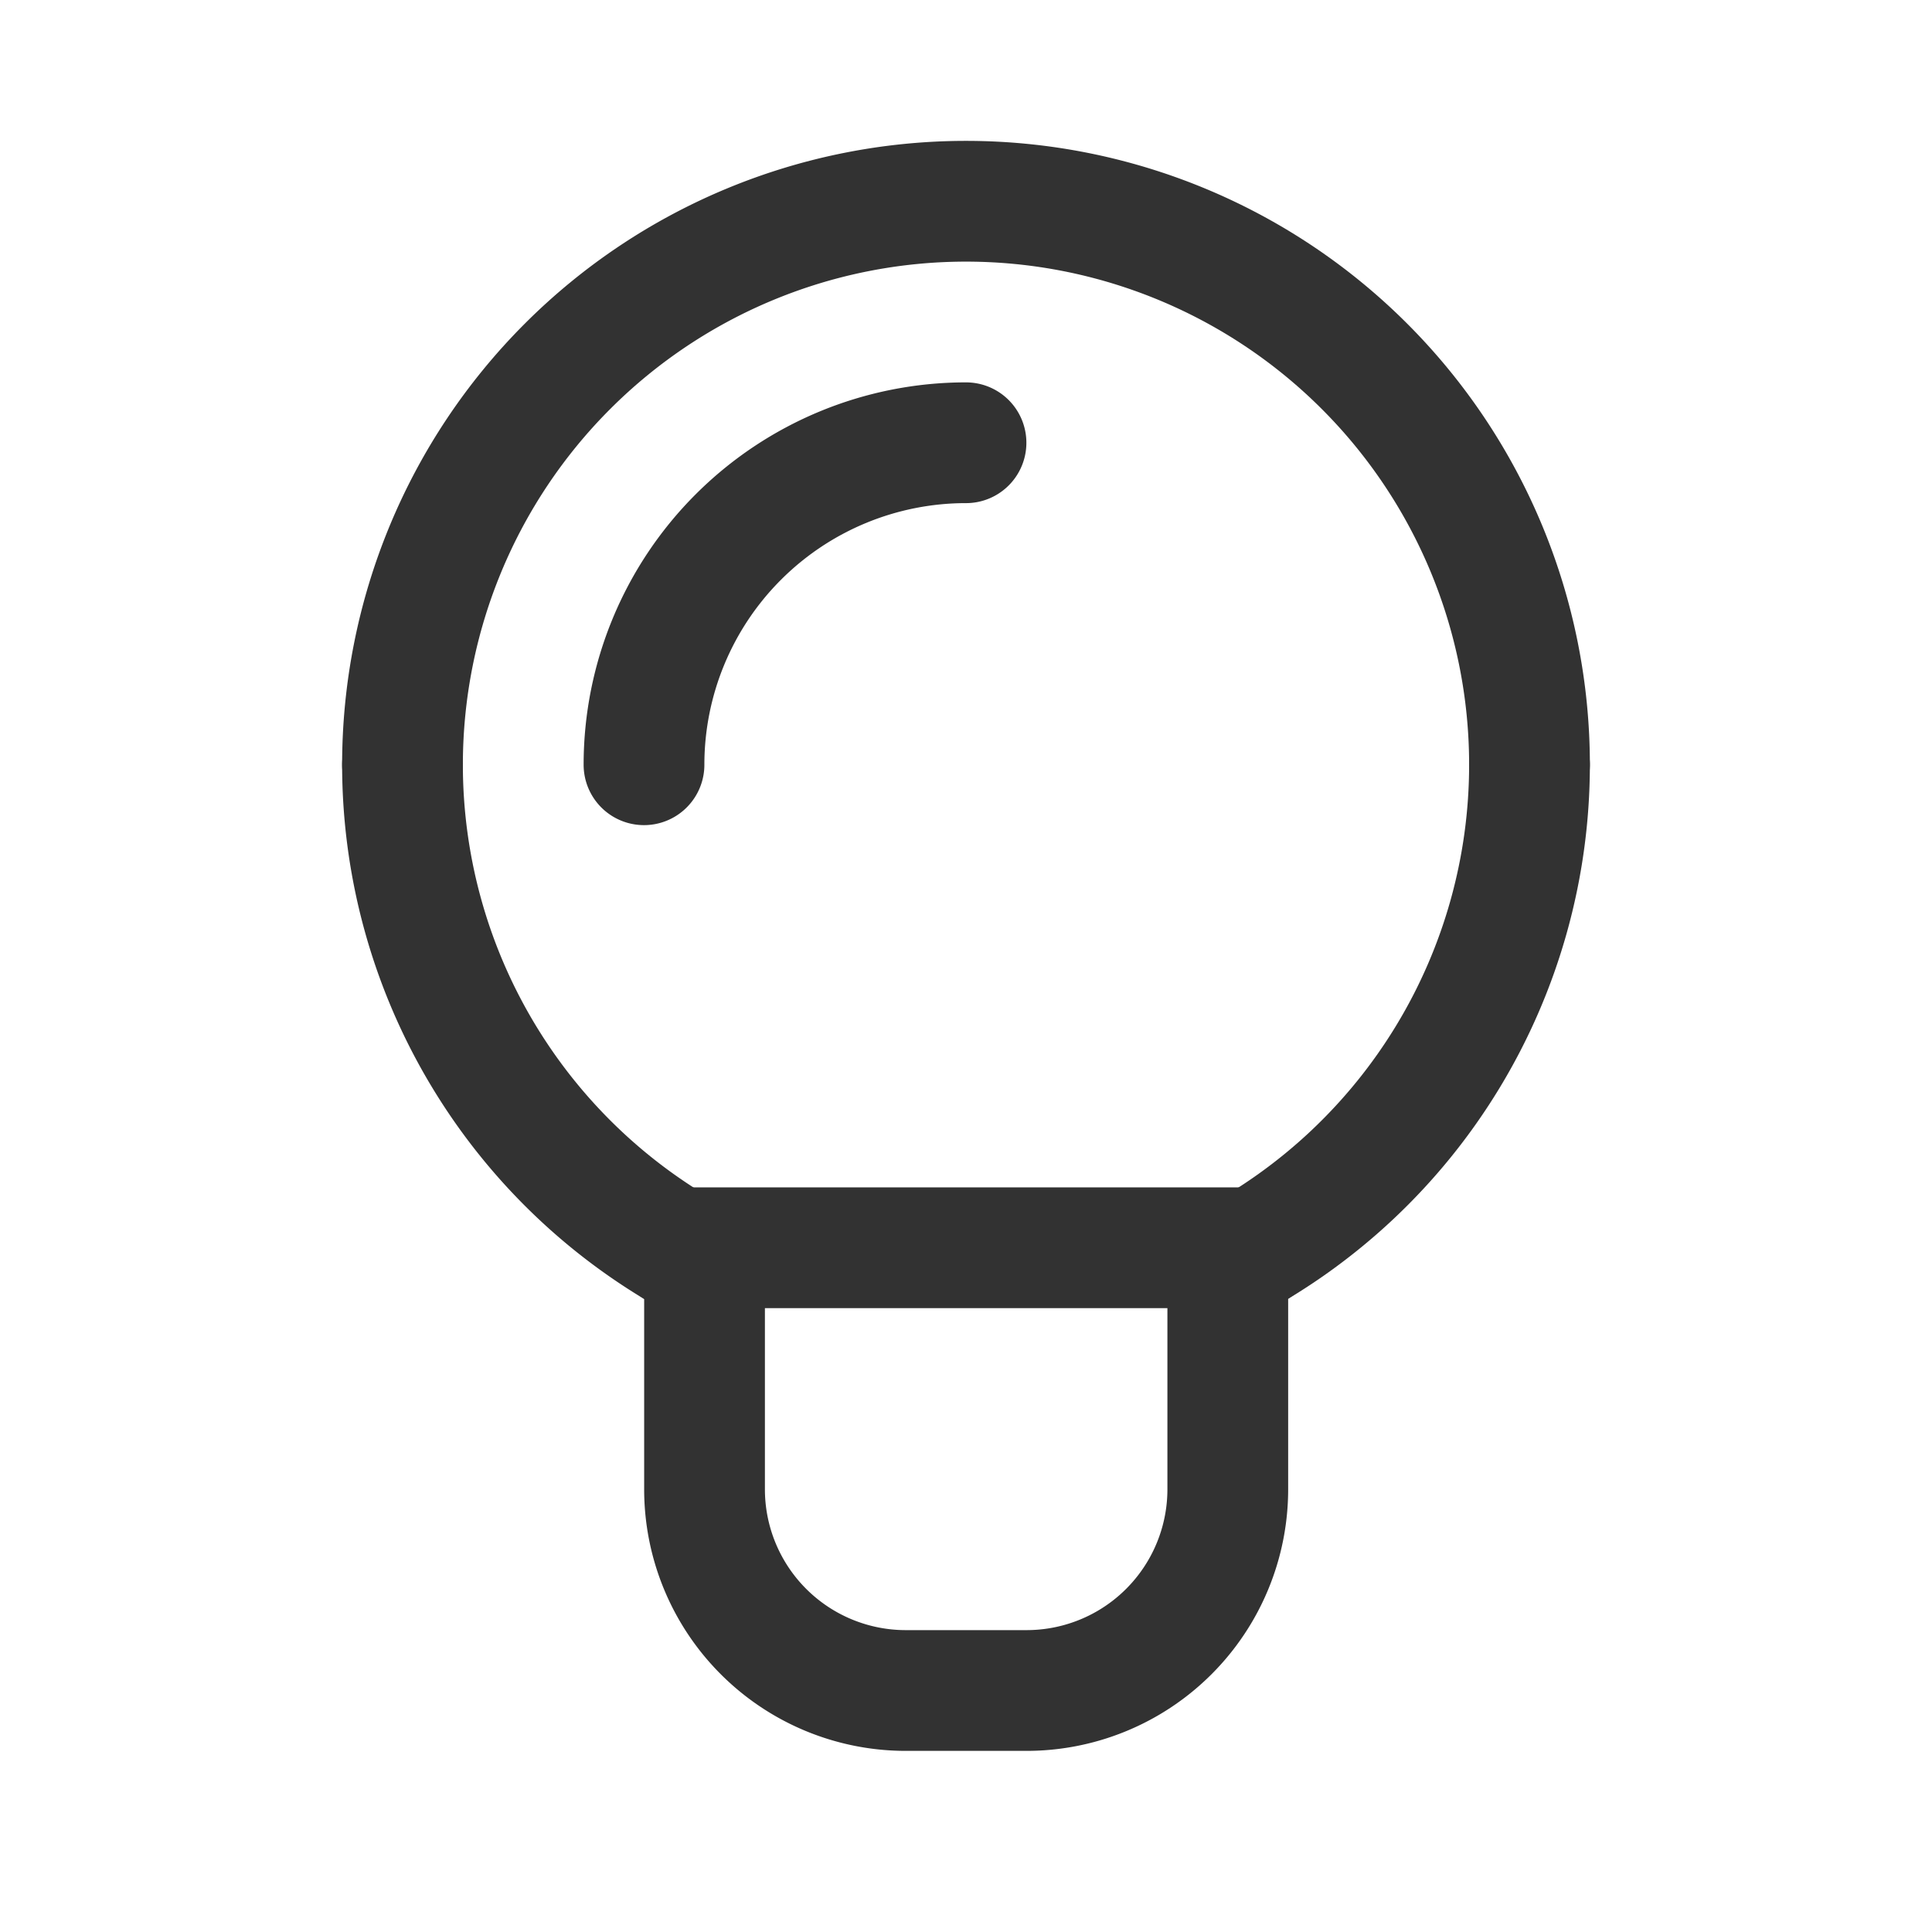 <svg xmlns="http://www.w3.org/2000/svg" viewBox="0 0 24 24"><line x1="15.6" y1="15.5" x2="8.4" y2="15.5" fill="none" stroke="#323232" stroke-linecap="round" stroke-linejoin="round" stroke-width="1.5"/><path d="M12,5.5a4,4,0,0,0-4,4" fill="none" stroke="#323232" stroke-linecap="round" stroke-linejoin="round" stroke-width="1.5"/><path d="M5,9.5H5a7,7,0,0,1,7-7h0a7,7,0,0,1,7,7h0" fill="none" stroke="#323232" stroke-linecap="round" stroke-linejoin="round" stroke-width="1.5"/><path d="M19,9.5a6.996,6.996,0,0,1-3.748,6.196V18.5a2.5,2.5,0,0,1-2.5,2.5h-1.5a2.5,2.5,0,0,1-2.5-2.5V15.698A6.996,6.996,0,0,1,5,9.5" fill="none" stroke="#323232" stroke-linecap="round" stroke-linejoin="round" stroke-width="1.5"/></svg>